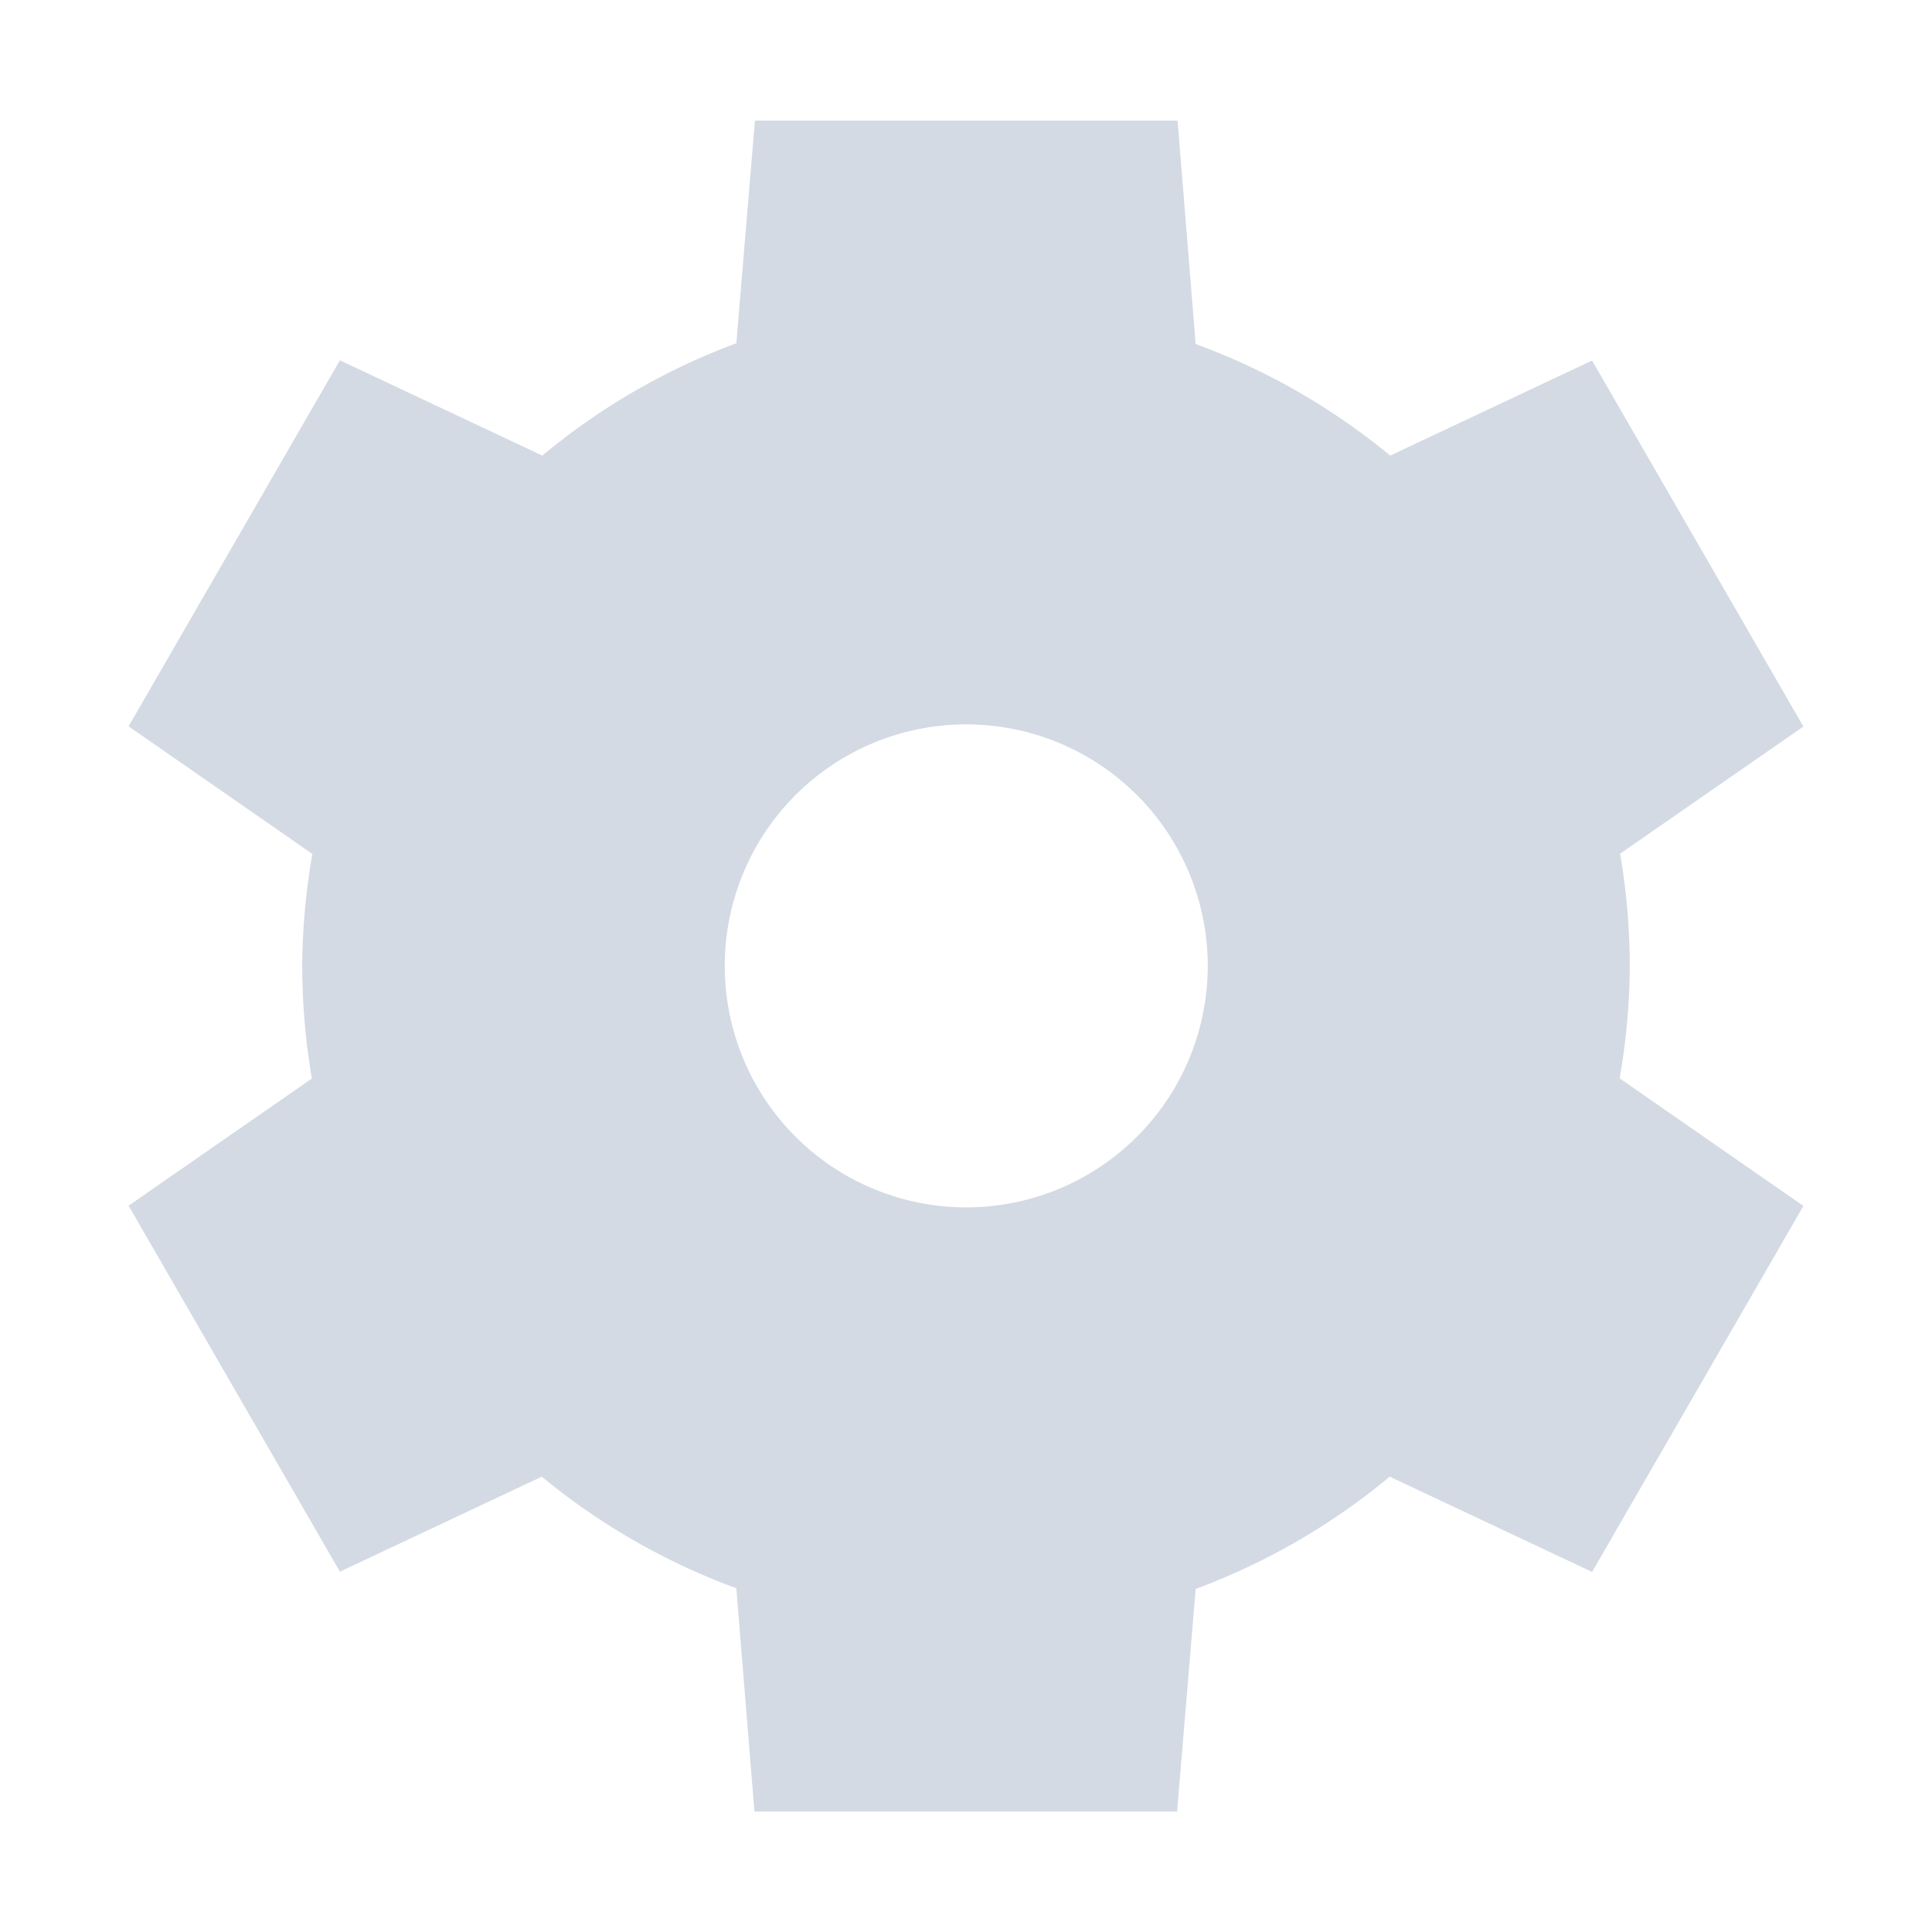 <svg height="16" viewBox="0 0 16 16" width="16" xmlns="http://www.w3.org/2000/svg"><path d="m6.252.999-.154 1.844a5.5 5.5 0 0 0 -1.607.93l-1.676-.789-1.75 3.031 1.522 1.057a5.5 5.5 0 0 0 -.084.928 5.5 5.5 0 0 0  .08.932l-1.518 1.053 1.75 3.031 1.672-.787a5.5 5.5 0 0 0 1.611.924l.15 1.85h3.5l.154-1.844a5.5 5.5 0 0 0 1.607-.93l1.676.789 1.75-3.031-1.522-1.057a5.5 5.5 0 0 0  .084-.928 5.5 5.5 0 0 0 -.08-.932l1.518-1.053-1.75-3.031-1.672.787a5.5 5.5 0 0 0 -1.611-.924l-.15-1.85zm1.75 5a2 2 0 0 1 2 2 2 2 0 0 1 -2 2 2 2 0 0 1 -2-2 2 2 0 0 1 2-2z" fill="#d3dae3"/></svg>